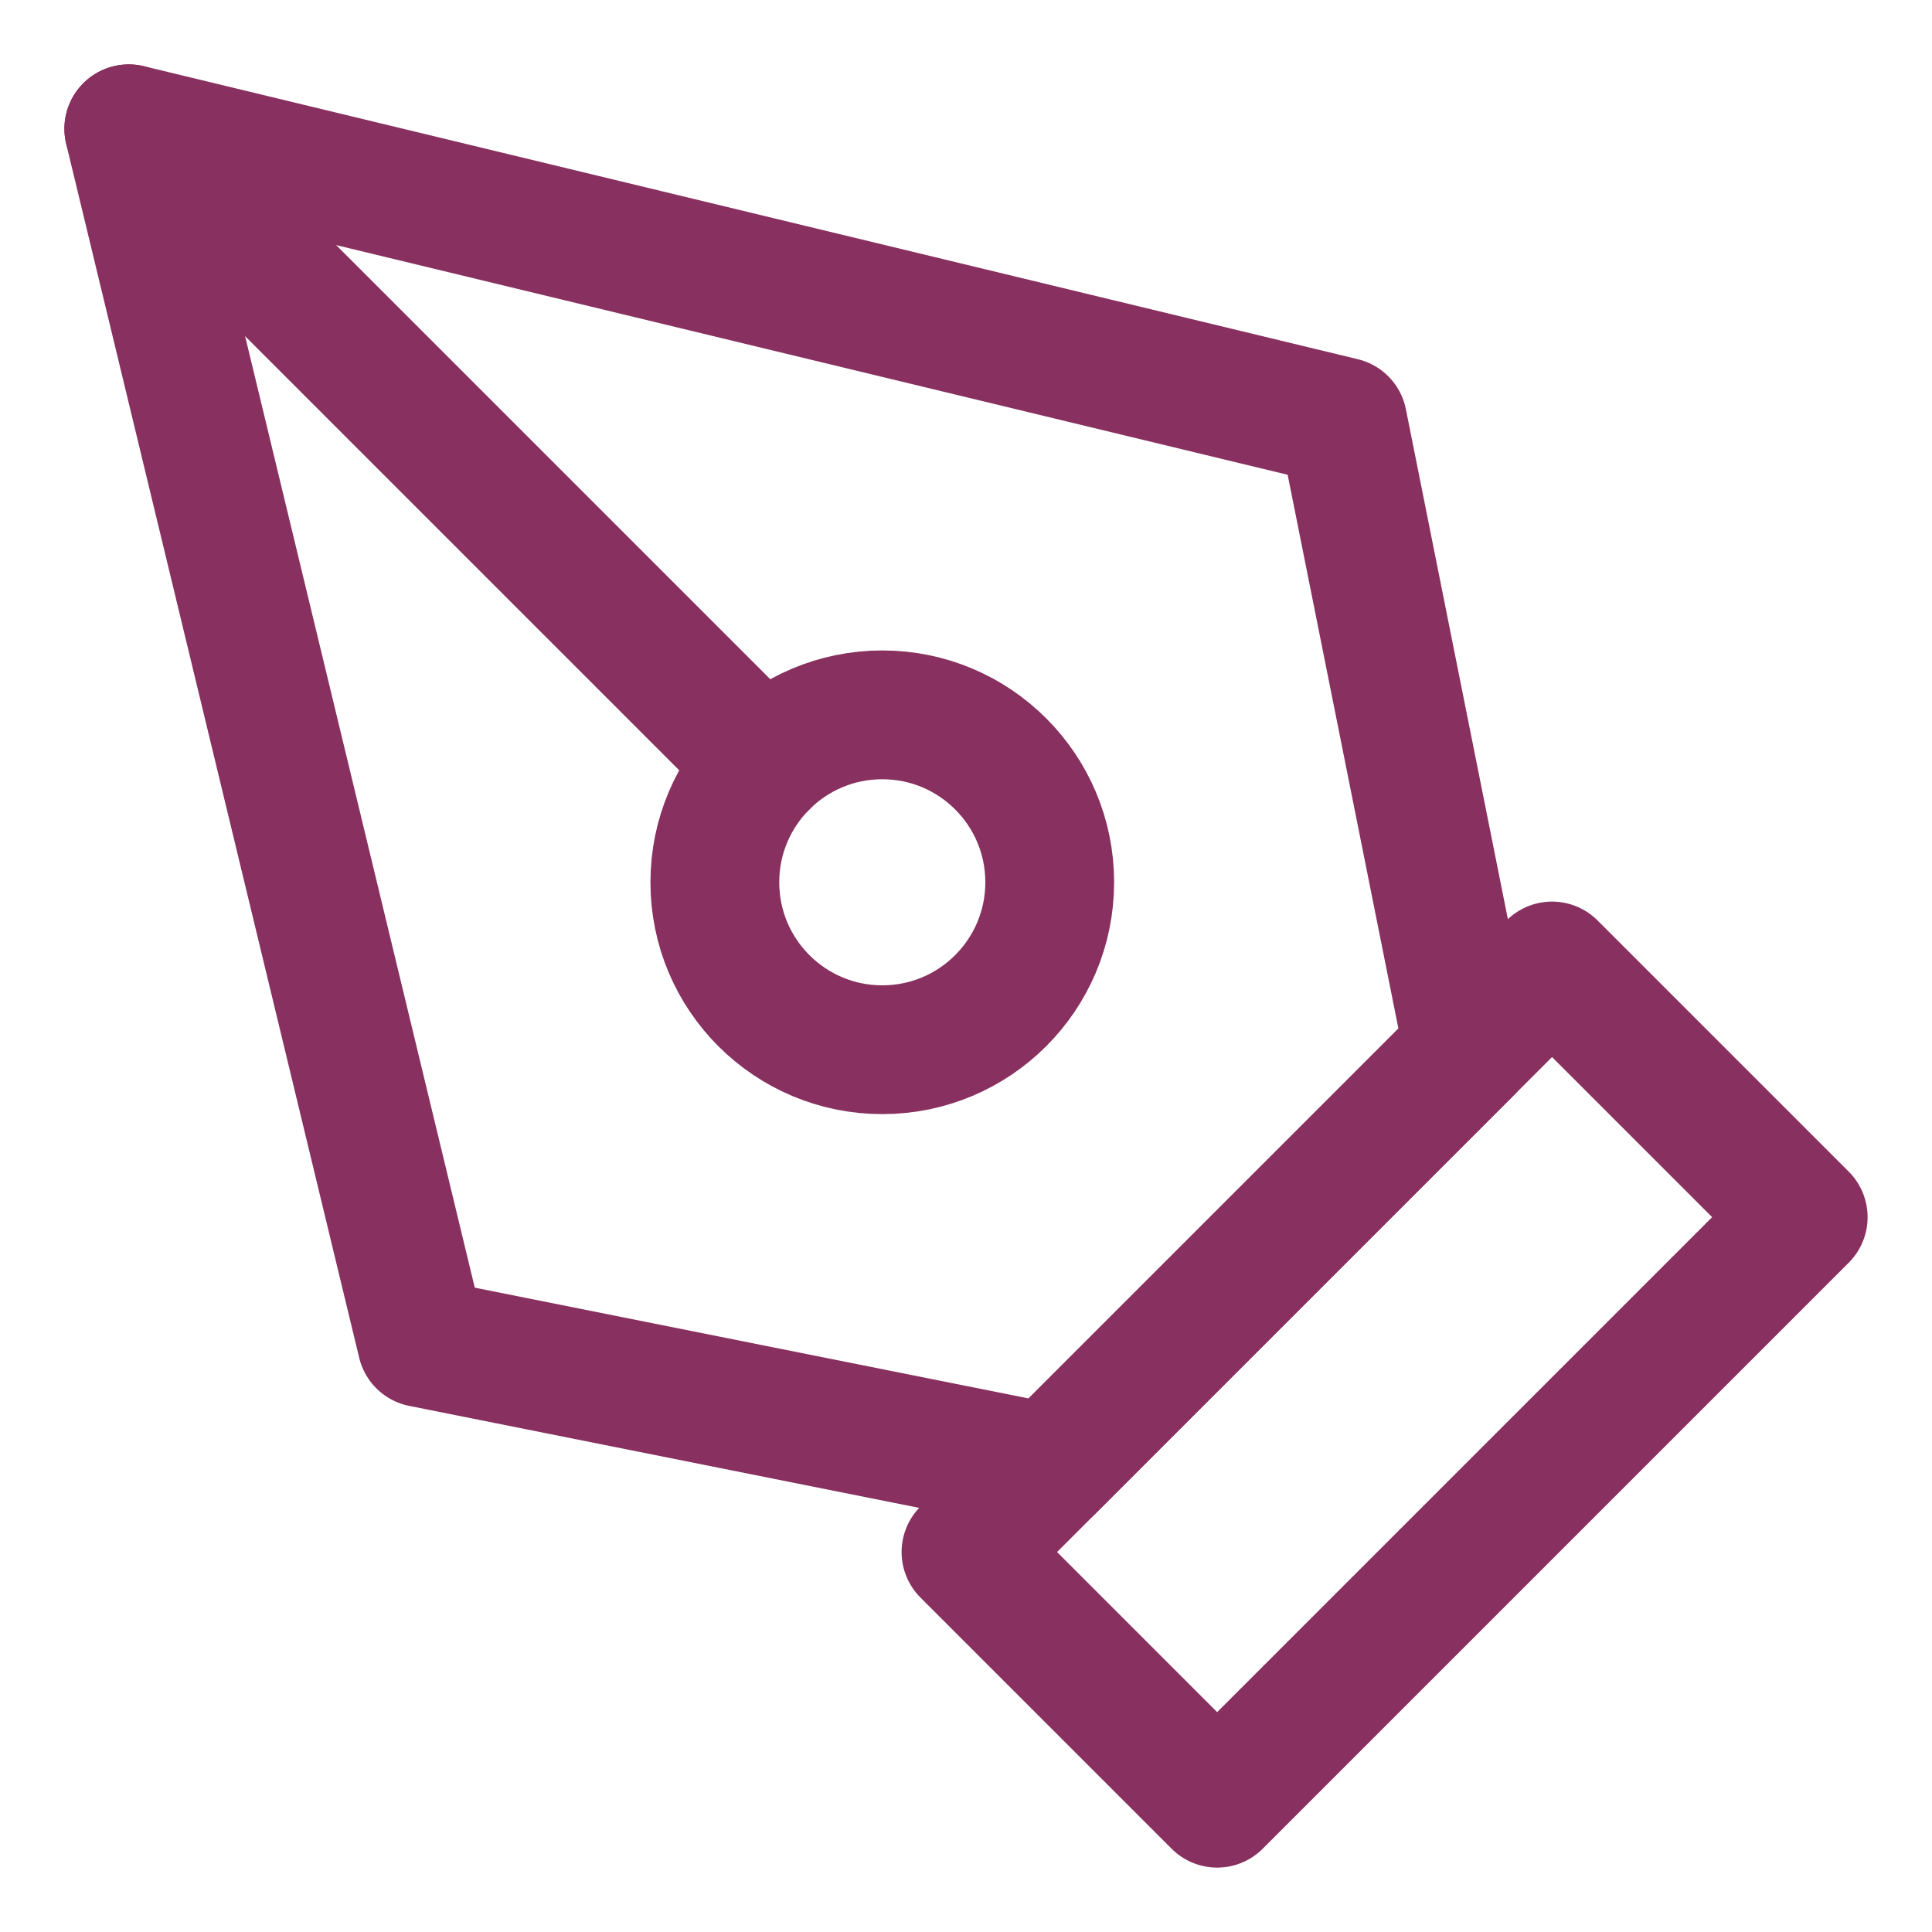 <svg width="15" height="15" viewBox="0 0 15 15" fill="none" xmlns="http://www.w3.org/2000/svg">
<path d="M7.5 12.05L12.05 7.5L14 9.45L9.45 14L7.5 12.05Z" stroke="#88305F" stroke-linecap="round" stroke-linejoin="round"/>
<path d="M11.4 8.15L10.425 3.275L1 1L3.275 10.425L8.15 11.4L11.4 8.15Z" stroke="#88305F" stroke-linecap="round" stroke-linejoin="round"/>
<path d="M1 1L5.931 5.931" stroke="#88305F" stroke-linecap="round" stroke-linejoin="round"/>
<path d="M6.85 8.15C7.568 8.15 8.15 7.568 8.15 6.85C8.15 6.132 7.568 5.55 6.85 5.55C6.132 5.55 5.55 6.132 5.55 6.85C5.55 7.568 6.132 8.15 6.85 8.15Z" stroke="#88305F" stroke-linecap="round" stroke-linejoin="round"/>
</svg>
